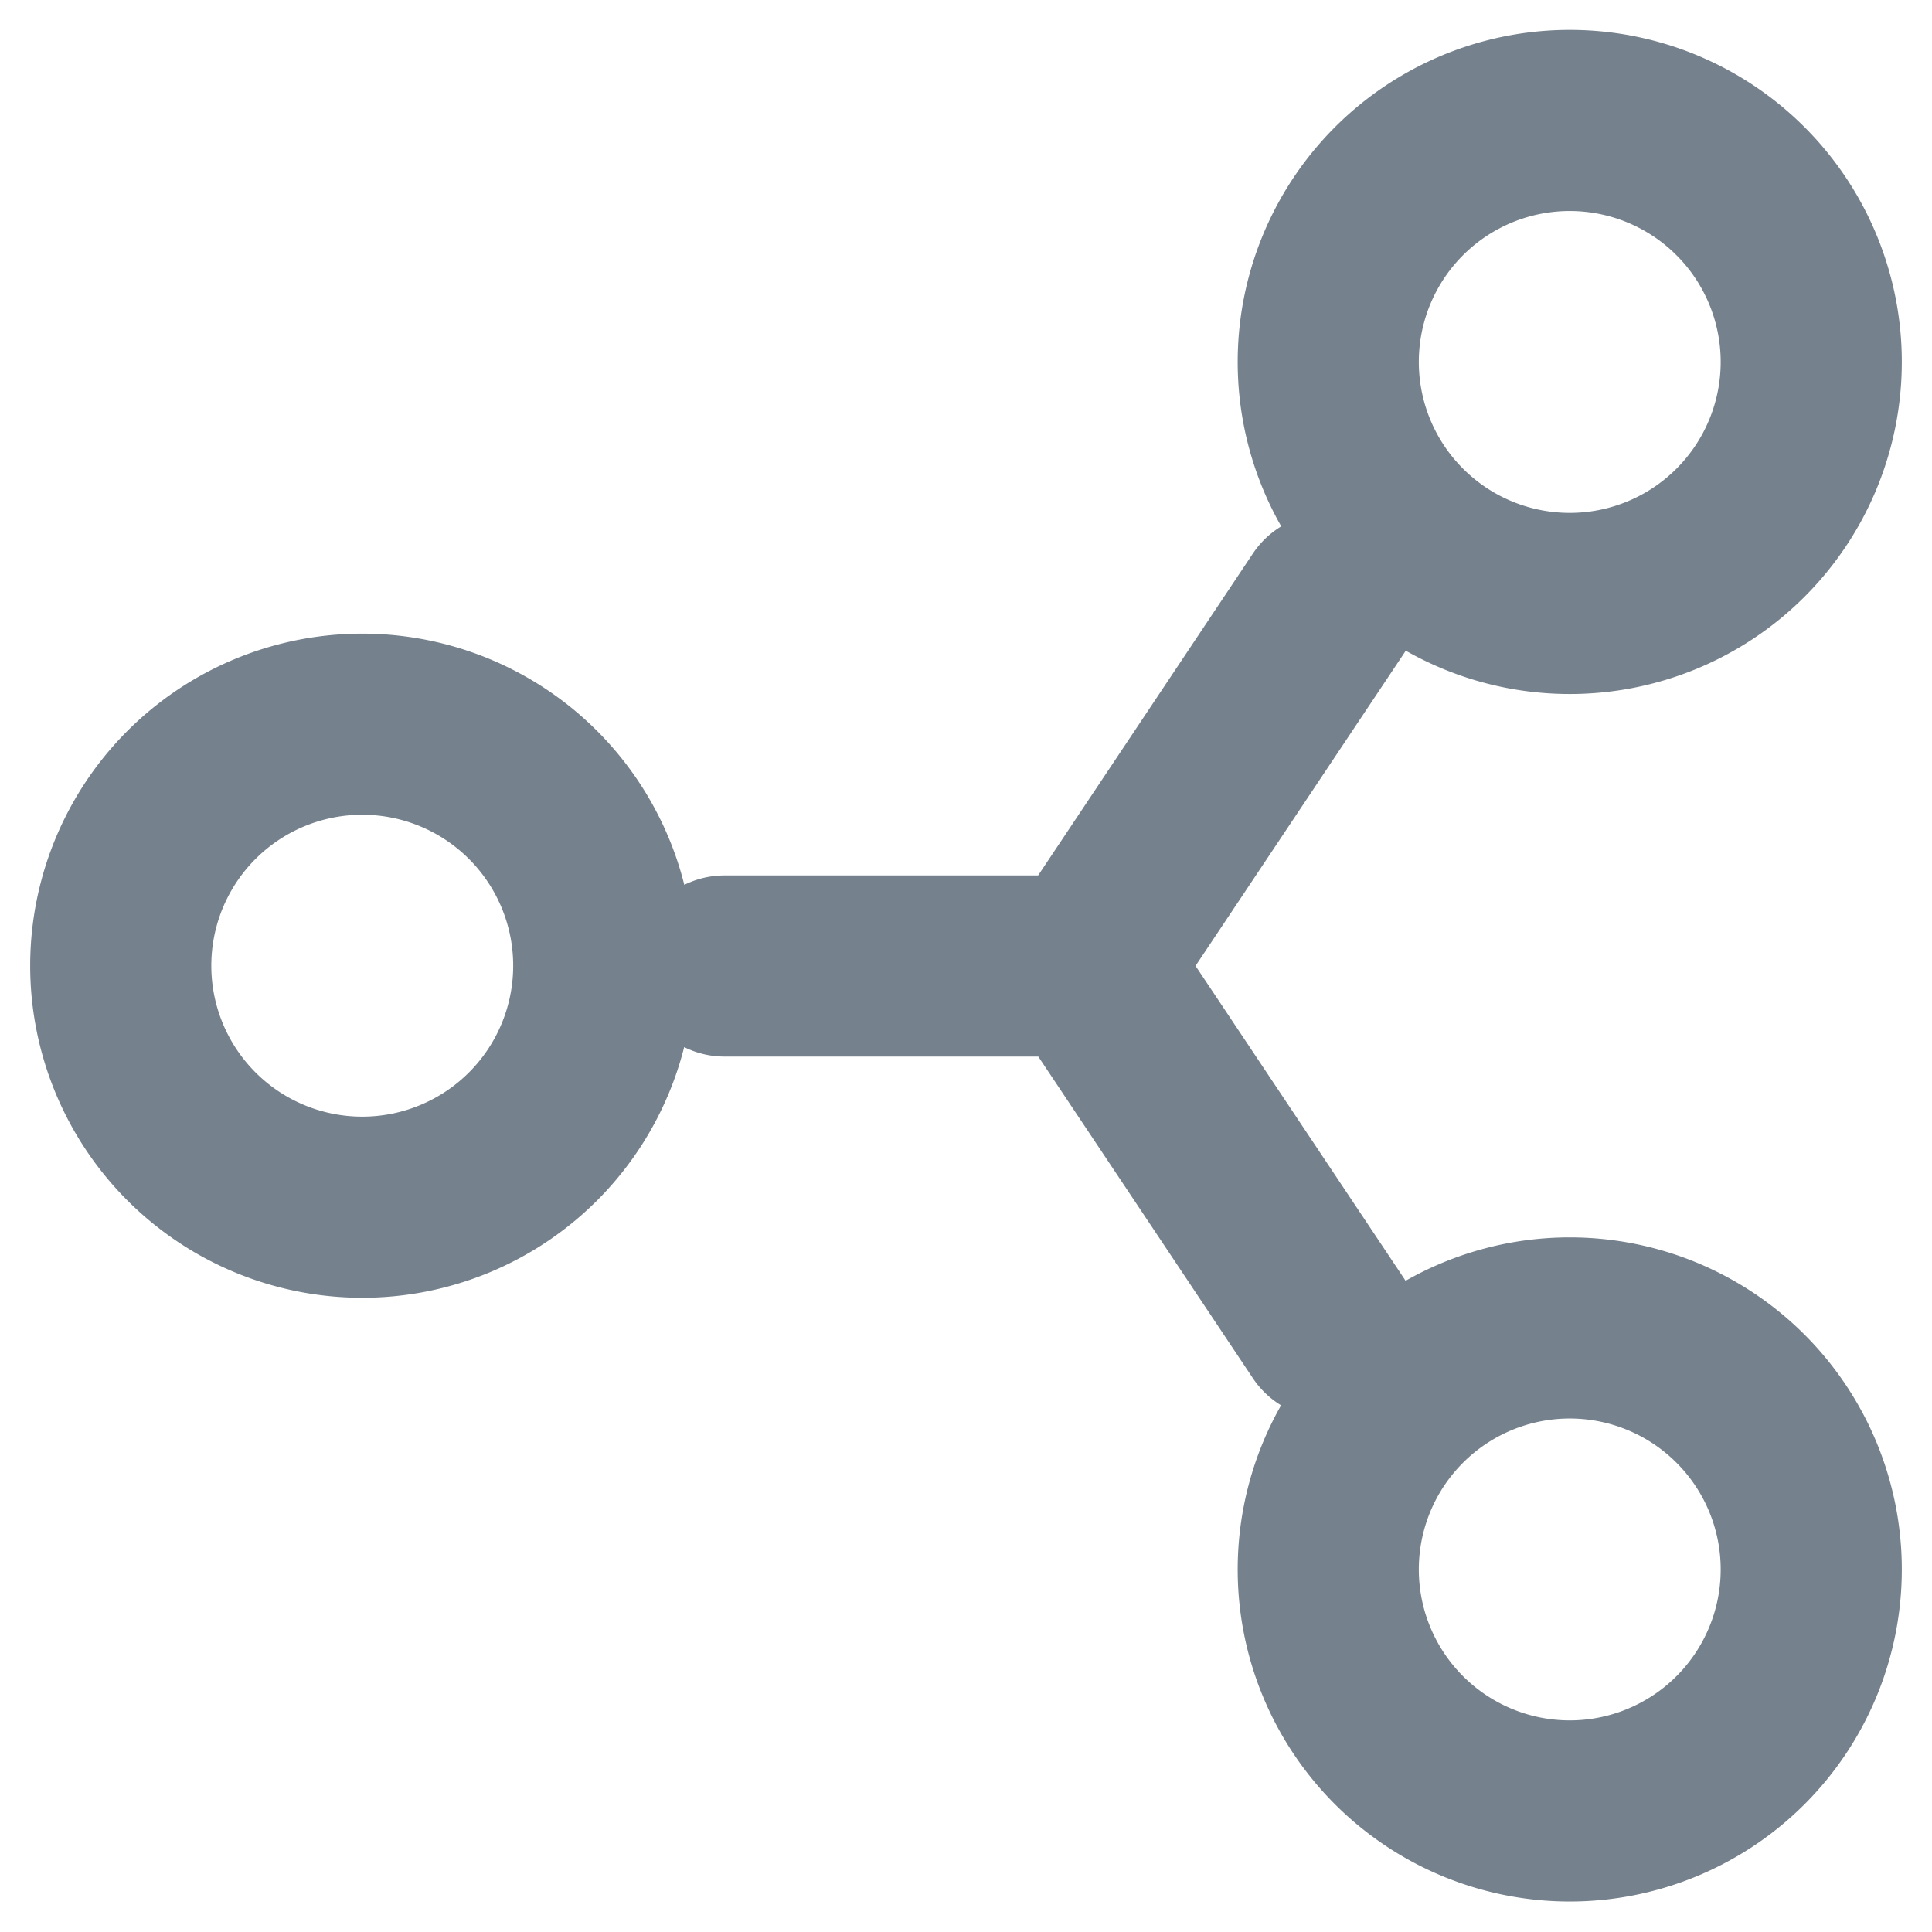<svg width="16" height="16" xmlns="http://www.w3.org/2000/svg"><path d="M15 2.999a2 2 0 1 1-4-.003 2 2 0 0 1 4 .003Zm0 10a2 2 0 1 1-4-.003 2 2 0 0 1 4 .003Zm-10-5a2 2 0 1 1-4-.003 2 2 0 0 1 4 .003h0ZM6 8h3-3Zm3-.002L11 5 9 7.998Zm2 3L9 8l2 2.998Z" stroke="#75818D" stroke-width="1.5" fill="none" stroke-linecap="round" stroke-linejoin="round"/></svg>